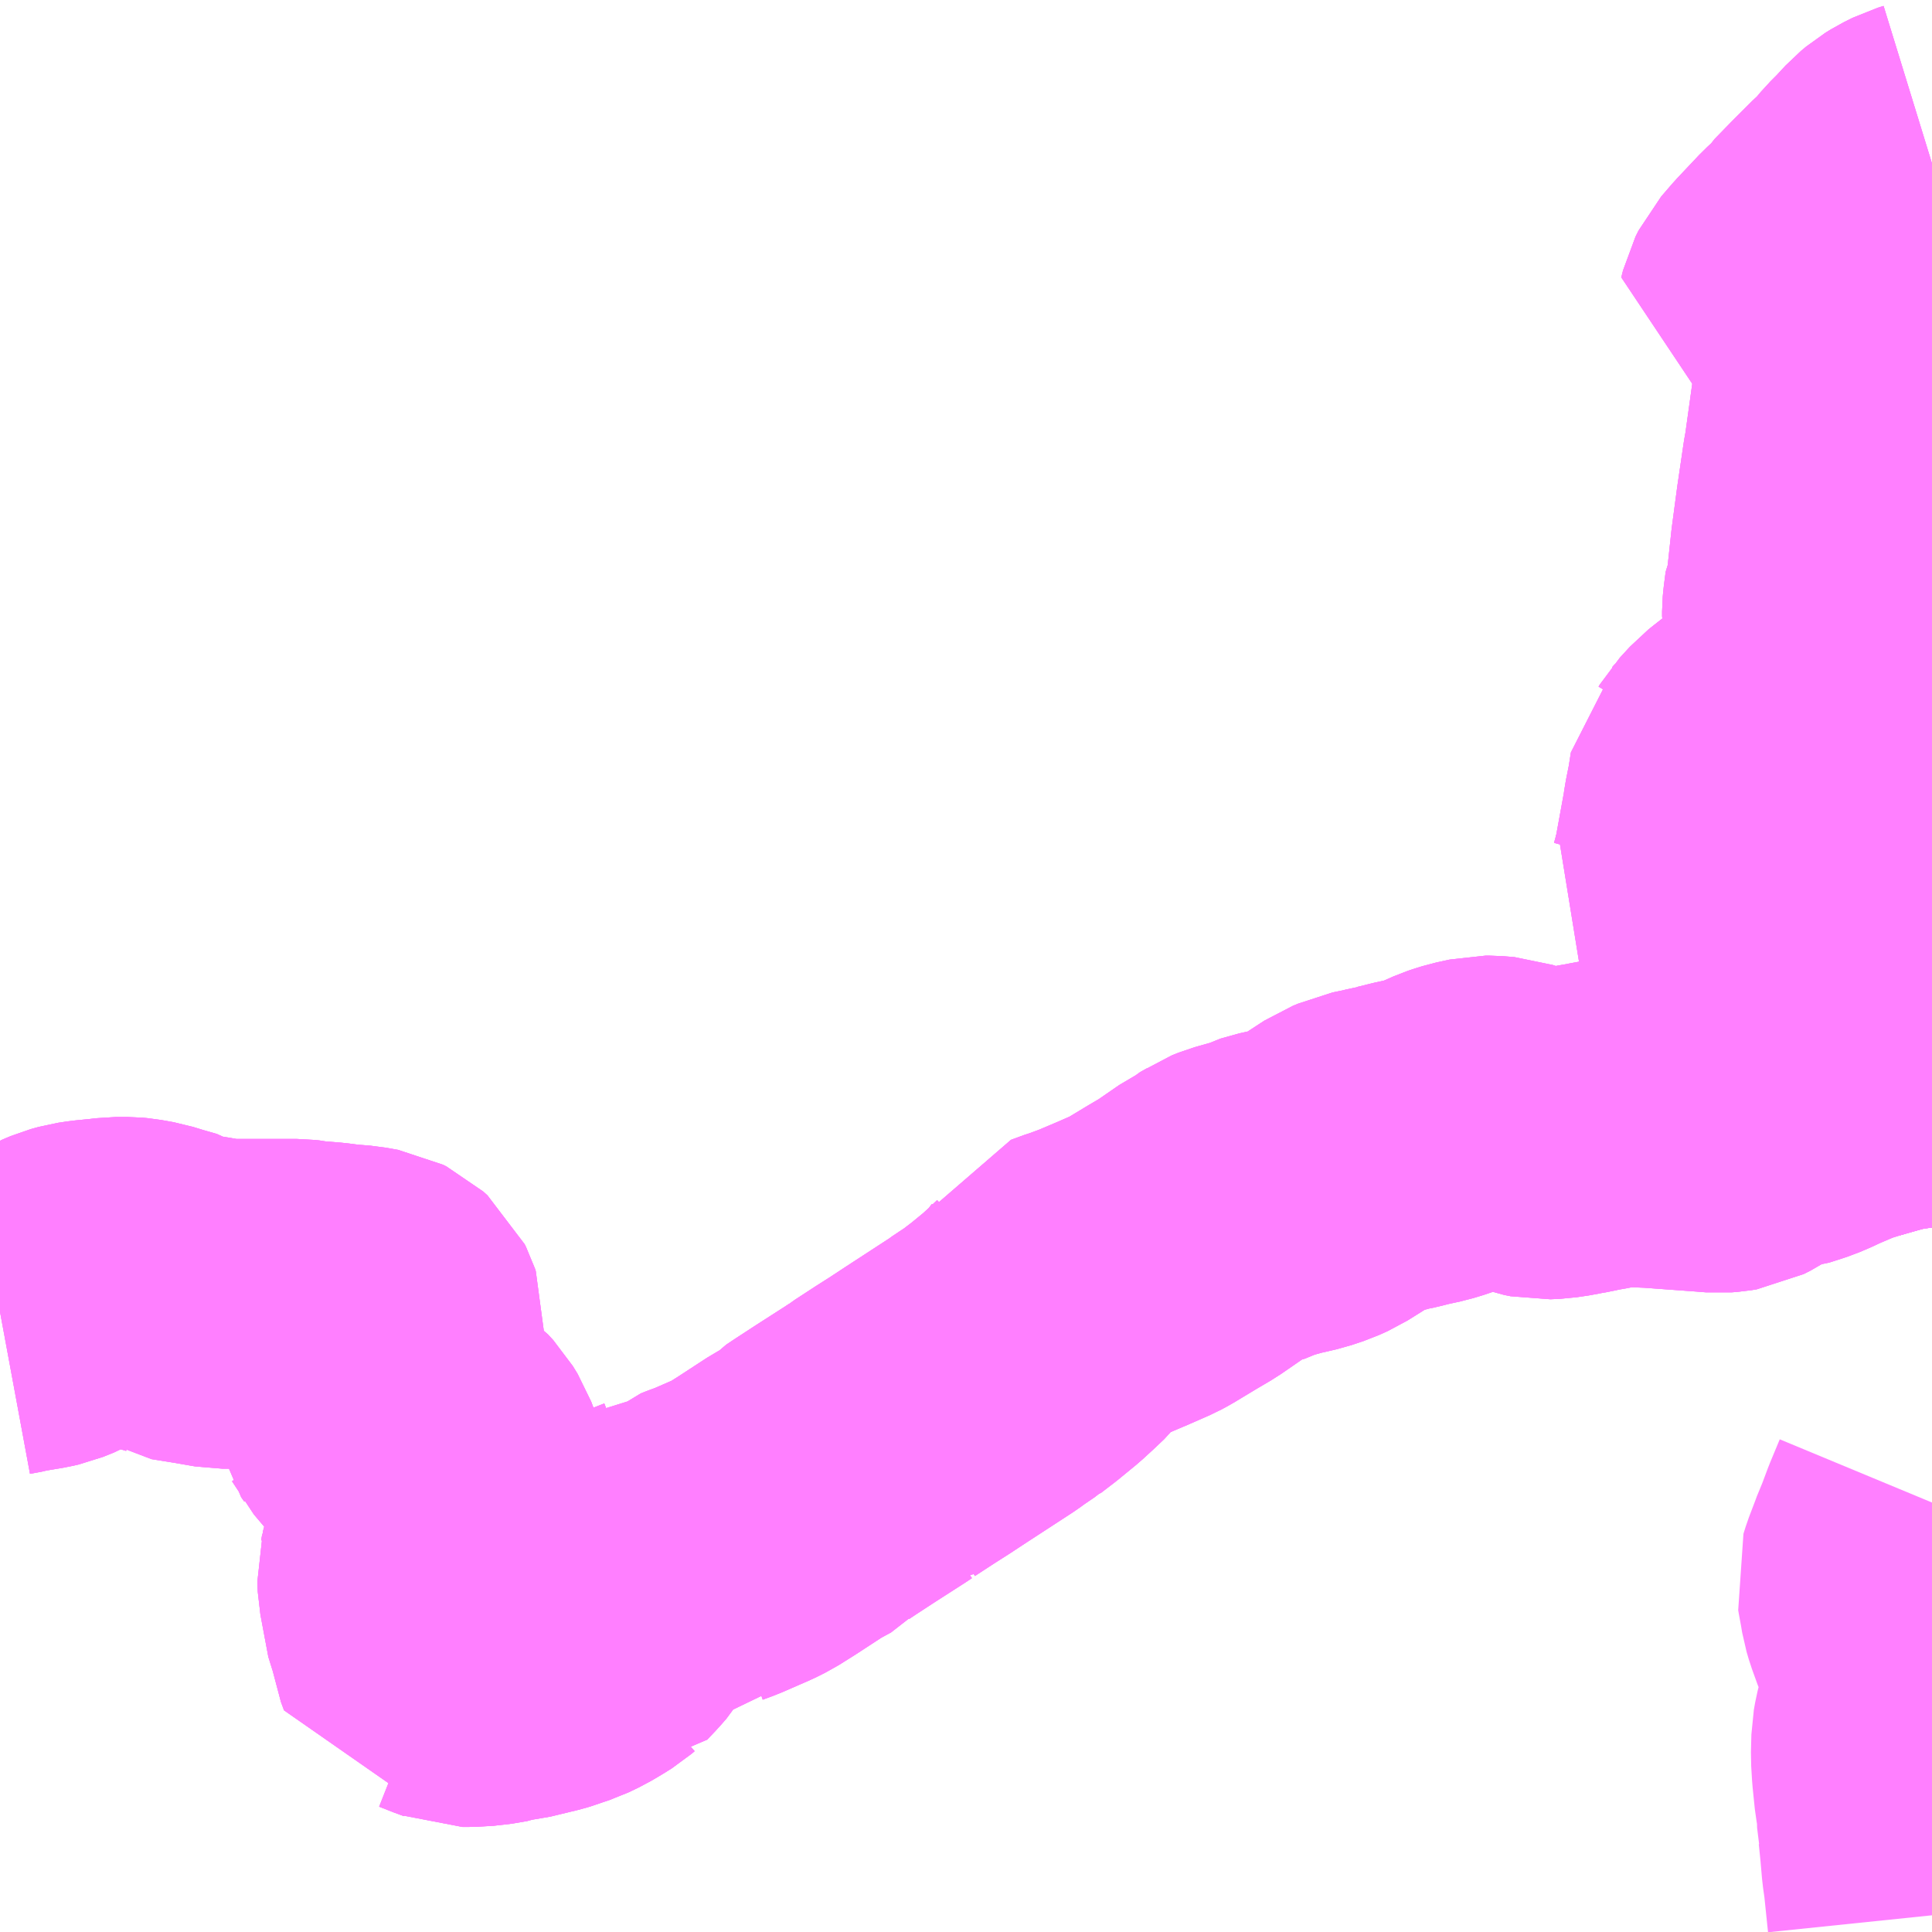 <?xml version="1.0" encoding="UTF-8"?>
<svg  xmlns="http://www.w3.org/2000/svg" xmlns:xlink="http://www.w3.org/1999/xlink" xmlns:go="http://purl.org/svgmap/profile" property="N07_001,N07_002,N07_003,N07_004,N07_005,N07_006,N07_007" viewBox="13921.875 -3607.91 4.395 4.395" go:dataArea="13921.875 -3607.91015625 4.39453125 4.39453125" >
<globalCoordinateSystem srsName="http://purl.org/crs/84" transform="matrix(100.0,0.0,0.0,-100.0,0.0,0.0)" />
<defs>
 <g id="p0" >
  <circle cx="0.0" cy="0.0" r="3" stroke="green" stroke-width="0.75" vector-effect="non-scaling-stroke" />
 </g>
</defs>
<g fill="none" fill-rule="evenodd" stroke="#FF00FF" stroke-width="0.75" opacity="0.5" vector-effect="non-scaling-stroke" stroke-linejoin="bevel" >
<path content="1,イーグルバス（株）,O01,8.0,6.5,6.5," xlink:title="1" d="M13921.875,-3604.926L13921.902,-3604.931L13921.909,-3604.933L13921.957,-3604.941L13921.97,-3604.944L13921.995,-3604.954L13922.011,-3604.963L13922.026,-3604.972L13922.045,-3604.98L13922.063,-3604.985L13922.083,-3604.988L13922.113,-3604.991L13922.123,-3604.992L13922.139,-3604.994L13922.165,-3604.994L13922.176,-3604.993L13922.204,-3604.988L13922.23,-3604.98L13922.265,-3604.97L13922.279,-3604.961L13922.335,-3604.952L13922.375,-3604.945L13922.381,-3604.944L13922.383,-3604.944L13922.551,-3604.944L13922.56,-3604.943L13922.57,-3604.941L13922.619,-3604.937L13922.65,-3604.933L13922.687,-3604.93L13922.715,-3604.925L13922.723,-3604.921L13922.733,-3604.912L13922.736,-3604.906L13922.738,-3604.9L13922.735,-3604.845L13922.734,-3604.842L13922.733,-3604.805L13922.731,-3604.779L13922.731,-3604.765L13922.729,-3604.745L13922.729,-3604.729L13922.731,-3604.719L13922.738,-3604.709L13922.739,-3604.707L13922.766,-3604.675L13922.77,-3604.673L13922.785,-3604.662L13922.846,-3604.62L13922.858,-3604.607L13922.869,-3604.589L13922.883,-3604.552L13922.888,-3604.528L13922.89,-3604.486L13922.884,-3604.459L13922.877,-3604.439L13922.852,-3604.378L13922.84,-3604.35L13922.838,-3604.339L13922.835,-3604.328L13922.836,-3604.306L13922.854,-3604.21L13922.862,-3604.192L13922.866,-3604.168L13922.873,-3604.149L13922.875,-3604.149L13922.908,-3604.136L13922.911,-3604.135L13922.922,-3604.131L13922.927,-3604.129L13922.942,-3604.129L13922.976,-3604.131L13923.011,-3604.137L13923.019,-3604.14L13923.039,-3604.142L13923.101,-3604.157L13923.111,-3604.16L13923.119,-3604.163L13923.143,-3604.171L13923.166,-3604.182L13923.188,-3604.195L13923.204,-3604.205L13923.211,-3604.211L13923.212,-3604.211L13923.231,-3604.231L13923.245,-3604.247L13923.268,-3604.284L13923.272,-3604.29L13923.285,-3604.308L13923.294,-3604.318L13923.31,-3604.331L13923.313,-3604.332L13923.321,-3604.339L13923.345,-3604.352L13923.386,-3604.368L13923.399,-3604.377L13923.408,-3604.377L13923.439,-3604.381L13923.465,-3604.386L13923.472,-3604.392L13923.482,-3604.396L13923.504,-3604.404L13923.566,-3604.431L13923.584,-3604.44L13923.619,-3604.462L13923.688,-3604.507L13923.723,-3604.526L13923.735,-3604.539L13923.753,-3604.551L13923.799,-3604.581L13923.866,-3604.624L13923.878,-3604.632L13923.878,-3604.632L13923.879,-3604.632L13923.888,-3604.639L13923.934,-3604.669L13923.967,-3604.69L13924.005,-3604.715L13924.111,-3604.784L13924.126,-3604.795L13924.136,-3604.801L13924.149,-3604.811L13924.152,-3604.812L13924.182,-3604.835L13924.221,-3604.867L13924.245,-3604.889L13924.265,-3604.908L13924.277,-3604.923L13924.291,-3604.941L13924.304,-3604.965L13924.334,-3604.976L13924.341,-3604.978L13924.376,-3604.991L13924.388,-3604.996L13924.421,-3605.01L13924.433,-3605.015L13924.435,-3605.016L13924.451,-3605.023L13924.476,-3605.034L13924.489,-3605.041L13924.542,-3605.073L13924.576,-3605.093L13924.592,-3605.104L13924.634,-3605.133L13924.648,-3605.14L13924.652,-3605.144L13924.668,-3605.153L13924.677,-3605.159L13924.68,-3605.161L13924.695,-3605.167L13924.741,-3605.18L13924.752,-3605.186L13924.795,-3605.198L13924.801,-3605.199L13924.831,-3605.206L13924.858,-3605.215L13924.878,-3605.224L13924.91,-3605.244L13924.956,-3605.274L13924.971,-3605.28L13924.982,-3605.285L13925.016,-3605.292L13925.031,-3605.296L13925.037,-3605.297L13925.042,-3605.299L13925.049,-3605.3L13925.07,-3605.305L13925.081,-3605.308L13925.104,-3605.313L13925.118,-3605.316L13925.141,-3605.323L13925.176,-3605.336L13925.179,-3605.338L13925.197,-3605.346L13925.206,-3605.349L13925.222,-3605.354L13925.245,-3605.359L13925.254,-3605.361L13925.264,-3605.361L13925.277,-3605.36L13925.289,-3605.359L13925.322,-3605.348L13925.342,-3605.342L13925.37,-3605.332L13925.385,-3605.329L13925.407,-3605.33L13925.434,-3605.334L13925.448,-3605.337L13925.466,-3605.34L13925.483,-3605.344L13925.512,-3605.349L13925.525,-3605.352L13925.539,-3605.354L13925.548,-3605.356L13925.565,-3605.358L13925.637,-3605.355L13925.678,-3605.352L13925.76,-3605.346L13925.785,-3605.344L13925.798,-3605.345L13925.81,-3605.347L13925.826,-3605.355L13925.871,-3605.385L13925.881,-3605.389L13925.887,-3605.39L13925.902,-3605.393L13925.922,-3605.395L13925.947,-3605.403L13925.959,-3605.407L13925.978,-3605.415L13925.997,-3605.424L13926.051,-3605.447L13926.096,-3605.461L13926.088,-3605.503L13926.08,-3605.535L13926.068,-3605.604L13926.062,-3605.636L13926.067,-3605.648L13926.07,-3605.655L13926.083,-3605.691L13926.085,-3605.697L13926.089,-3605.705L13926.103,-3605.744L13926.11,-3605.76L13926.123,-3605.796L13926.126,-3605.803L13926.079,-3605.83"/>
<path content="1,イーグルバス（株）,O02,9.0,7.0,7.0," xlink:title="1" d="M13926.079,-3605.83L13926.126,-3605.803L13926.123,-3605.796L13926.11,-3605.76L13926.103,-3605.744L13926.089,-3605.705L13926.085,-3605.697L13926.083,-3605.691L13926.07,-3605.655L13926.067,-3605.648L13926.062,-3605.636L13926.068,-3605.604L13926.08,-3605.535L13926.088,-3605.503L13926.096,-3605.461L13926.051,-3605.447L13925.997,-3605.424L13925.978,-3605.415L13925.959,-3605.407L13925.947,-3605.403L13925.922,-3605.395L13925.902,-3605.393L13925.887,-3605.39L13925.881,-3605.389L13925.871,-3605.385L13925.826,-3605.355L13925.81,-3605.347L13925.798,-3605.345L13925.785,-3605.344L13925.76,-3605.346L13925.678,-3605.352L13925.637,-3605.355L13925.565,-3605.358L13925.548,-3605.356L13925.539,-3605.354L13925.525,-3605.352L13925.512,-3605.349L13925.483,-3605.344L13925.466,-3605.34L13925.448,-3605.337L13925.434,-3605.334L13925.407,-3605.33L13925.385,-3605.329L13925.37,-3605.332L13925.342,-3605.342L13925.322,-3605.348L13925.289,-3605.359L13925.277,-3605.36L13925.264,-3605.361L13925.254,-3605.361L13925.245,-3605.359L13925.222,-3605.354L13925.206,-3605.349L13925.197,-3605.346L13925.179,-3605.338L13925.176,-3605.336L13925.141,-3605.323L13925.118,-3605.316L13925.104,-3605.313L13925.081,-3605.308L13925.07,-3605.305L13925.049,-3605.3L13925.042,-3605.299L13925.037,-3605.297L13925.031,-3605.296L13925.016,-3605.292L13924.982,-3605.285L13924.971,-3605.28L13924.956,-3605.274L13924.91,-3605.244L13924.878,-3605.224L13924.858,-3605.215L13924.831,-3605.206L13924.801,-3605.199L13924.795,-3605.198L13924.752,-3605.186L13924.741,-3605.18L13924.695,-3605.167L13924.68,-3605.161L13924.677,-3605.159L13924.668,-3605.153L13924.652,-3605.144L13924.648,-3605.14L13924.634,-3605.133L13924.592,-3605.104L13924.576,-3605.093L13924.542,-3605.073L13924.489,-3605.041L13924.476,-3605.034L13924.451,-3605.023L13924.435,-3605.016L13924.433,-3605.015L13924.421,-3605.01L13924.388,-3604.996L13924.376,-3604.991L13924.341,-3604.978L13924.334,-3604.976L13924.304,-3604.965L13924.291,-3604.941L13924.277,-3604.923L13924.265,-3604.908L13924.245,-3604.889L13924.221,-3604.867L13924.182,-3604.835L13924.152,-3604.812L13924.149,-3604.811L13924.136,-3604.801L13924.126,-3604.795L13924.111,-3604.784L13924.005,-3604.715L13923.967,-3604.69L13923.934,-3604.669L13923.888,-3604.639L13923.879,-3604.632L13923.878,-3604.632L13923.878,-3604.632L13923.866,-3604.624L13923.799,-3604.581L13923.753,-3604.551L13923.735,-3604.539L13923.723,-3604.526L13923.688,-3604.507L13923.619,-3604.462L13923.584,-3604.44L13923.566,-3604.431L13923.504,-3604.404L13923.482,-3604.396L13923.472,-3604.392L13923.465,-3604.386L13923.439,-3604.381L13923.408,-3604.377L13923.399,-3604.377L13923.386,-3604.368L13923.345,-3604.352L13923.321,-3604.339L13923.313,-3604.332L13923.31,-3604.331L13923.294,-3604.318L13923.285,-3604.308L13923.272,-3604.29L13923.268,-3604.284L13923.245,-3604.247L13923.231,-3604.231L13923.212,-3604.211L13923.211,-3604.211L13923.204,-3604.205L13923.188,-3604.195L13923.166,-3604.182L13923.143,-3604.171L13923.119,-3604.163L13923.111,-3604.16L13923.101,-3604.157L13923.039,-3604.142L13923.019,-3604.14L13923.011,-3604.137L13922.976,-3604.131L13922.942,-3604.129L13922.927,-3604.129L13922.922,-3604.131L13922.911,-3604.135L13922.908,-3604.136L13922.875,-3604.149L13922.873,-3604.149L13922.866,-3604.168L13922.862,-3604.192L13922.854,-3604.21L13922.836,-3604.306L13922.835,-3604.328L13922.838,-3604.339L13922.84,-3604.35L13922.852,-3604.378L13922.877,-3604.439L13922.884,-3604.459L13922.89,-3604.486L13922.888,-3604.528L13922.883,-3604.552L13922.869,-3604.589L13922.858,-3604.607L13922.846,-3604.62L13922.785,-3604.662L13922.77,-3604.673L13922.766,-3604.675L13922.739,-3604.707L13922.738,-3604.709L13922.731,-3604.719L13922.729,-3604.729L13922.729,-3604.745L13922.731,-3604.765L13922.731,-3604.779L13922.733,-3604.805L13922.734,-3604.842L13922.735,-3604.845L13922.738,-3604.9L13922.736,-3604.906L13922.733,-3604.912L13922.723,-3604.921L13922.715,-3604.925L13922.687,-3604.93L13922.65,-3604.933L13922.619,-3604.937L13922.57,-3604.941L13922.56,-3604.943L13922.551,-3604.944L13922.383,-3604.944L13922.381,-3604.944L13922.375,-3604.945L13922.335,-3604.952L13922.279,-3604.961L13922.265,-3604.97L13922.23,-3604.98L13922.204,-3604.988L13922.176,-3604.993L13922.165,-3604.994L13922.139,-3604.994L13922.123,-3604.992L13922.113,-3604.991L13922.083,-3604.988L13922.063,-3604.985L13922.045,-3604.98L13922.026,-3604.972L13922.011,-3604.963L13921.995,-3604.954L13921.97,-3604.944L13921.957,-3604.941L13921.909,-3604.933L13921.902,-3604.931L13921.875,-3604.926"/>
<path content="1,イーグルバス（株）,O03,7.5,9.0,9.0," xlink:title="1" d="M13926.079,-3605.83L13926.126,-3605.803L13926.123,-3605.796L13926.11,-3605.76L13926.103,-3605.744L13926.089,-3605.705L13926.085,-3605.697L13926.083,-3605.691L13926.07,-3605.655L13926.067,-3605.648L13926.062,-3605.636L13926.068,-3605.604L13926.08,-3605.535L13926.088,-3605.503L13926.096,-3605.461L13926.051,-3605.447L13925.997,-3605.424L13925.978,-3605.415L13925.959,-3605.407L13925.947,-3605.403L13925.922,-3605.395L13925.902,-3605.393L13925.887,-3605.39L13925.881,-3605.389L13925.871,-3605.385L13925.826,-3605.355L13925.81,-3605.347L13925.798,-3605.345L13925.785,-3605.344L13925.76,-3605.346L13925.678,-3605.352L13925.637,-3605.355L13925.565,-3605.358L13925.548,-3605.356L13925.539,-3605.354L13925.525,-3605.352L13925.512,-3605.349L13925.483,-3605.344L13925.466,-3605.34L13925.448,-3605.337L13925.434,-3605.334L13925.407,-3605.33L13925.385,-3605.329L13925.37,-3605.332L13925.342,-3605.342L13925.322,-3605.348L13925.289,-3605.359L13925.277,-3605.36L13925.264,-3605.361L13925.254,-3605.361L13925.245,-3605.359L13925.222,-3605.354L13925.206,-3605.349L13925.197,-3605.346L13925.179,-3605.338L13925.176,-3605.336L13925.141,-3605.323L13925.118,-3605.316L13925.104,-3605.313L13925.081,-3605.308L13925.07,-3605.305L13925.049,-3605.3L13925.042,-3605.299L13925.037,-3605.297L13925.031,-3605.296L13925.016,-3605.292L13924.982,-3605.285L13924.971,-3605.28L13924.956,-3605.274L13924.91,-3605.244L13924.878,-3605.224L13924.858,-3605.215L13924.831,-3605.206L13924.801,-3605.199L13924.795,-3605.198L13924.752,-3605.186L13924.741,-3605.18L13924.695,-3605.167L13924.68,-3605.161L13924.677,-3605.159L13924.668,-3605.153L13924.652,-3605.144L13924.648,-3605.14L13924.634,-3605.133L13924.592,-3605.104L13924.576,-3605.093L13924.542,-3605.073L13924.489,-3605.041L13924.476,-3605.034L13924.451,-3605.023L13924.435,-3605.016L13924.433,-3605.015L13924.421,-3605.01L13924.388,-3604.996L13924.376,-3604.991L13924.341,-3604.978L13924.334,-3604.976L13924.304,-3604.965L13924.291,-3604.941L13924.277,-3604.923L13924.265,-3604.908L13924.245,-3604.889L13924.221,-3604.867L13924.182,-3604.835L13924.152,-3604.812L13924.149,-3604.811L13924.136,-3604.801L13924.126,-3604.795L13924.111,-3604.784L13924.005,-3604.715L13923.967,-3604.69L13923.934,-3604.669L13923.888,-3604.639L13923.879,-3604.632L13923.878,-3604.632L13923.878,-3604.632L13923.866,-3604.624L13923.799,-3604.581L13923.753,-3604.551L13923.735,-3604.539L13923.723,-3604.526L13923.688,-3604.507L13923.619,-3604.462L13923.584,-3604.44L13923.566,-3604.431L13923.504,-3604.404L13923.482,-3604.396L13923.472,-3604.392L13923.465,-3604.386L13923.439,-3604.381L13923.408,-3604.377L13923.399,-3604.377L13923.386,-3604.368L13923.345,-3604.352L13923.321,-3604.339L13923.313,-3604.332L13923.31,-3604.331L13923.294,-3604.318L13923.285,-3604.308L13923.272,-3604.29L13923.268,-3604.284L13923.245,-3604.247L13923.231,-3604.231L13923.212,-3604.211L13923.211,-3604.211L13923.204,-3604.205L13923.188,-3604.195L13923.166,-3604.182L13923.143,-3604.171L13923.119,-3604.163L13923.111,-3604.16L13923.101,-3604.157L13923.039,-3604.142L13923.019,-3604.14L13923.011,-3604.137L13922.976,-3604.131L13922.942,-3604.129L13922.927,-3604.129L13922.922,-3604.131L13922.911,-3604.135L13922.908,-3604.136L13922.875,-3604.149L13922.873,-3604.149L13922.866,-3604.168L13922.862,-3604.192L13922.854,-3604.21L13922.836,-3604.306L13922.835,-3604.328L13922.838,-3604.339L13922.84,-3604.35L13922.852,-3604.378L13922.877,-3604.439L13922.884,-3604.459L13922.89,-3604.486L13922.888,-3604.528L13922.883,-3604.552L13922.869,-3604.589L13922.858,-3604.607L13922.846,-3604.62L13922.785,-3604.662L13922.77,-3604.673L13922.766,-3604.675L13922.739,-3604.707L13922.738,-3604.709L13922.731,-3604.719L13922.729,-3604.729L13922.729,-3604.745L13922.731,-3604.765L13922.731,-3604.779L13922.733,-3604.805L13922.734,-3604.842L13922.735,-3604.845L13922.738,-3604.9L13922.736,-3604.906L13922.733,-3604.912L13922.723,-3604.921L13922.715,-3604.925L13922.687,-3604.93L13922.65,-3604.933L13922.619,-3604.937L13922.57,-3604.941L13922.56,-3604.943L13922.551,-3604.944L13922.383,-3604.944L13922.381,-3604.944L13922.375,-3604.945L13922.335,-3604.952L13922.279,-3604.961L13922.265,-3604.97L13922.23,-3604.98L13922.204,-3604.988L13922.176,-3604.993L13922.165,-3604.994L13922.139,-3604.994L13922.123,-3604.992L13922.113,-3604.991L13922.083,-3604.988L13922.063,-3604.985L13922.045,-3604.98L13922.026,-3604.972L13922.011,-3604.963L13921.995,-3604.954L13921.97,-3604.944L13921.957,-3604.941L13921.909,-3604.933L13921.902,-3604.931L13921.875,-3604.926"/>
<path content="1,国際十王交通（株）,003,6.0,7.0,7.0," xlink:title="1" d="M13926.27,-3605.497L13926.253,-3605.495L13926.235,-3605.491L13926.217,-3605.488L13926.211,-3605.488L13926.176,-3605.483L13926.142,-3605.474L13926.096,-3605.461L13926.088,-3605.503L13926.08,-3605.535L13926.068,-3605.604L13926.062,-3605.636L13926.067,-3605.648L13926.07,-3605.655L13926.083,-3605.691L13926.085,-3605.697L13926.089,-3605.705L13926.103,-3605.744L13926.11,-3605.76L13926.123,-3605.796L13926.126,-3605.803L13926.079,-3605.83"/>
<path content="1,国際十王交通（株）,004,4.0,2.0,2.0," xlink:title="1" d="M13926.27,-3605.497L13926.253,-3605.495L13926.235,-3605.491L13926.217,-3605.488L13926.211,-3605.488L13926.176,-3605.483L13926.142,-3605.474L13926.096,-3605.461L13926.088,-3605.503L13926.08,-3605.535L13926.068,-3605.604L13926.062,-3605.636L13926.067,-3605.648L13926.07,-3605.655L13926.083,-3605.691L13926.085,-3605.697L13926.089,-3605.705L13926.103,-3605.744L13926.11,-3605.76L13926.123,-3605.796L13926.126,-3605.803L13926.079,-3605.83"/>
<path content="1,国際十王交通（株）,007,999.9,999.9,999.9," xlink:title="1" d="M13926.27,-3605.497L13926.253,-3605.495L13926.235,-3605.491L13926.217,-3605.488L13926.211,-3605.488L13926.176,-3605.483L13926.142,-3605.474L13926.096,-3605.461L13926.088,-3605.503L13926.08,-3605.535L13926.068,-3605.604L13926.062,-3605.636L13926.067,-3605.648L13926.07,-3605.655L13926.083,-3605.691L13926.085,-3605.697L13926.089,-3605.705L13926.103,-3605.744L13926.11,-3605.76L13926.123,-3605.796L13926.126,-3605.803L13926.079,-3605.83"/>
<path content="1,川越観光自動車,みどりが丘線10-1,48.0,40.0,40.0," xlink:title="1" d="M13926.079,-3605.83L13926.069,-3605.823L13926.054,-3605.811L13926.045,-3605.8L13926.008,-3605.765L13925.97,-3605.728L13925.92,-3605.683L13925.873,-3605.732L13925.848,-3605.756L13925.828,-3605.778L13925.8,-3605.805L13925.763,-3605.844L13925.754,-3605.853L13925.763,-3605.871L13925.772,-3605.894L13925.778,-3605.916L13925.782,-3605.932L13925.803,-3606.047L13925.805,-3606.062L13925.813,-3606.102L13925.819,-3606.14L13925.827,-3606.148L13925.833,-3606.155L13925.836,-3606.16L13925.859,-3606.185L13925.869,-3606.193L13925.892,-3606.211L13925.931,-3606.236L13925.967,-3606.259L13925.979,-3606.268L13925.989,-3606.279L13925.998,-3606.294L13926.027,-3606.356L13926.049,-3606.412L13926.051,-3606.415L13926.052,-3606.428L13926.049,-3606.443L13926.033,-3606.5L13926.031,-3606.508L13926.031,-3606.519L13926.032,-3606.53L13926.036,-3606.561L13926.04,-3606.569L13926.05,-3606.662L13926.062,-3606.752L13926.076,-3606.847L13926.077,-3606.853L13926.079,-3606.863L13926.102,-3607.028L13926.104,-3607.041L13926.112,-3607.09L13926.119,-3607.144L13926.122,-3607.153"/>
<path content="1,川越観光自動車,みどりが丘線10-1,48.0,40.0,40.0," xlink:title="1" d="M13926.122,-3607.153L13926.141,-3607.151L13926.143,-3607.149L13926.232,-3607.134L13926.27,-3607.128M13926.27,-3607.538L13926.257,-3607.534L13926.237,-3607.524L13926.224,-3607.516L13926.212,-3607.506L13926.187,-3607.479L13926.168,-3607.46L13926.142,-3607.429L13926.127,-3607.416L13926.119,-3607.408L13926.081,-3607.37L13926.044,-3607.332L13926.039,-3607.324L13926.013,-3607.3L13925.963,-3607.247L13925.938,-3607.218L13925.931,-3607.204L13925.927,-3607.188L13925.947,-3607.185L13925.963,-3607.182L13925.98,-3607.179L13926.002,-3607.175L13926.078,-3607.161L13926.09,-3607.159L13926.112,-3607.154L13926.122,-3607.153"/>
<path content="1,川越観光自動車,みどりが丘線10-2,2.0,1.0,1.0," xlink:title="1" d="M13926.079,-3605.83L13926.069,-3605.823L13926.054,-3605.811L13926.045,-3605.8L13926.008,-3605.765L13925.97,-3605.728L13925.92,-3605.683L13925.873,-3605.732L13925.848,-3605.756L13925.828,-3605.778L13925.8,-3605.805L13925.763,-3605.844L13925.754,-3605.853L13925.763,-3605.871L13925.772,-3605.894L13925.778,-3605.916L13925.782,-3605.932L13925.803,-3606.047L13925.805,-3606.062L13925.813,-3606.102L13925.819,-3606.14L13925.827,-3606.148L13925.833,-3606.155L13925.836,-3606.16L13925.859,-3606.185L13925.869,-3606.193L13925.892,-3606.211L13925.931,-3606.236L13925.967,-3606.259L13925.979,-3606.268L13925.989,-3606.279L13925.998,-3606.294L13926.027,-3606.356L13926.049,-3606.412L13926.051,-3606.415L13926.052,-3606.428L13926.049,-3606.443L13926.033,-3606.5L13926.031,-3606.508L13926.031,-3606.519L13926.032,-3606.53L13926.036,-3606.561L13926.04,-3606.569L13926.05,-3606.662L13926.062,-3606.752L13926.076,-3606.847L13926.077,-3606.853L13926.079,-3606.863L13926.102,-3607.028L13926.104,-3607.041L13926.112,-3607.09L13926.119,-3607.144L13926.122,-3607.153"/>
<path content="1,川越観光自動車,みどりが丘線10-2,2.0,1.0,1.0," xlink:title="1" d="M13926.122,-3607.153L13926.141,-3607.151L13926.143,-3607.149L13926.232,-3607.134L13926.27,-3607.128M13926.27,-3607.538L13926.257,-3607.534L13926.237,-3607.524L13926.224,-3607.516L13926.212,-3607.506L13926.187,-3607.479L13926.168,-3607.46L13926.142,-3607.429L13926.127,-3607.416L13926.119,-3607.408L13926.081,-3607.37L13926.044,-3607.332L13926.039,-3607.324L13926.013,-3607.3L13925.963,-3607.247L13925.938,-3607.218L13925.931,-3607.204L13925.927,-3607.188L13925.947,-3607.185L13925.963,-3607.182L13925.98,-3607.179L13926.002,-3607.175L13926.078,-3607.161L13926.09,-3607.159L13926.112,-3607.154L13926.122,-3607.153"/>
<path content="1,川越観光自動車,みどりが丘線10-3,999.9,999.9,999.9," xlink:title="1" d="M13926.079,-3605.83L13926.069,-3605.823L13926.054,-3605.811L13926.045,-3605.8L13926.008,-3605.765L13925.97,-3605.728L13925.92,-3605.683L13925.873,-3605.732L13925.848,-3605.756L13925.828,-3605.778L13925.8,-3605.805L13925.763,-3605.844L13925.754,-3605.853L13925.763,-3605.871L13925.772,-3605.894L13925.778,-3605.916L13925.782,-3605.932L13925.803,-3606.047L13925.805,-3606.062L13925.813,-3606.102L13925.819,-3606.14L13925.827,-3606.148L13925.833,-3606.155L13925.836,-3606.16L13925.859,-3606.185L13925.869,-3606.193L13925.892,-3606.211L13925.931,-3606.236L13925.967,-3606.259L13925.979,-3606.268L13925.989,-3606.279L13925.998,-3606.294L13926.027,-3606.356L13926.049,-3606.412L13926.051,-3606.415L13926.052,-3606.428L13926.049,-3606.443L13926.033,-3606.5L13926.031,-3606.508L13926.031,-3606.519L13926.032,-3606.53L13926.036,-3606.561L13926.04,-3606.569L13926.05,-3606.662L13926.062,-3606.752L13926.076,-3606.847L13926.077,-3606.853L13926.079,-3606.863L13926.102,-3607.028L13926.104,-3607.041L13926.112,-3607.09L13926.119,-3607.144L13926.122,-3607.153L13926.112,-3607.154L13926.09,-3607.159L13926.078,-3607.161L13926.002,-3607.175L13925.98,-3607.179L13925.963,-3607.182L13925.947,-3607.185L13925.927,-3607.188L13925.931,-3607.204L13925.938,-3607.218L13925.963,-3607.247L13926.013,-3607.3L13926.039,-3607.324L13926.044,-3607.332L13926.081,-3607.37L13926.119,-3607.408L13926.127,-3607.416L13926.142,-3607.429L13926.168,-3607.46L13926.187,-3607.479L13926.212,-3607.506L13926.224,-3607.516L13926.237,-3607.524L13926.257,-3607.534L13926.27,-3607.538"/>
<path content="1,川越観光自動車,小川パークヒル線9-1,44.5,39.0,39.0," xlink:title="1" d="M13926.079,-3605.83L13926.126,-3605.803L13926.123,-3605.796L13926.11,-3605.76L13926.103,-3605.744L13926.089,-3605.705L13926.085,-3605.697L13926.083,-3605.691L13926.07,-3605.655L13926.067,-3605.648L13926.062,-3605.636L13926.068,-3605.604L13926.08,-3605.535L13926.088,-3605.503L13926.096,-3605.461L13926.142,-3605.474L13926.176,-3605.483L13926.211,-3605.488L13926.217,-3605.488L13926.235,-3605.491L13926.253,-3605.495L13926.27,-3605.497"/>
<path content="3,ときがわ町,小川町駅～竹の谷,12.0,8.5,8.5," xlink:title="3" d="M13926.079,-3605.83L13926.126,-3605.803L13926.123,-3605.796L13926.11,-3605.76L13926.103,-3605.744L13926.089,-3605.705L13926.085,-3605.697L13926.083,-3605.691L13926.07,-3605.655L13926.067,-3605.648L13926.062,-3605.636L13926.068,-3605.604L13926.08,-3605.535L13926.088,-3605.503L13926.096,-3605.461L13926.142,-3605.474L13926.176,-3605.483L13926.211,-3605.488L13926.217,-3605.488L13926.235,-3605.491L13926.253,-3605.495L13926.27,-3605.497"/>
<path content="3,ときがわ町,小川町駅～竹の谷,12.0,8.5,8.5," xlink:title="3" d="M13926.27,-3604.492L13926.248,-3604.439L13926.23,-3604.391L13926.224,-3604.378L13926.22,-3604.367L13926.204,-3604.325L13926.199,-3604.309L13926.2,-3604.303L13926.205,-3604.276L13926.208,-3604.258L13926.213,-3604.241L13926.226,-3604.205L13926.242,-3604.169L13926.249,-3604.145L13926.254,-3604.123L13926.255,-3604.099L13926.254,-3604.079L13926.248,-3604.017L13926.246,-3604.008L13926.237,-3603.972L13926.234,-3603.955L13926.233,-3603.915L13926.235,-3603.882L13926.24,-3603.833L13926.246,-3603.8L13926.247,-3603.762L13926.249,-3603.753L13926.253,-3603.714L13926.257,-3603.668L13926.261,-3603.64L13926.27,-3603.553"/>
</g>
</svg>
